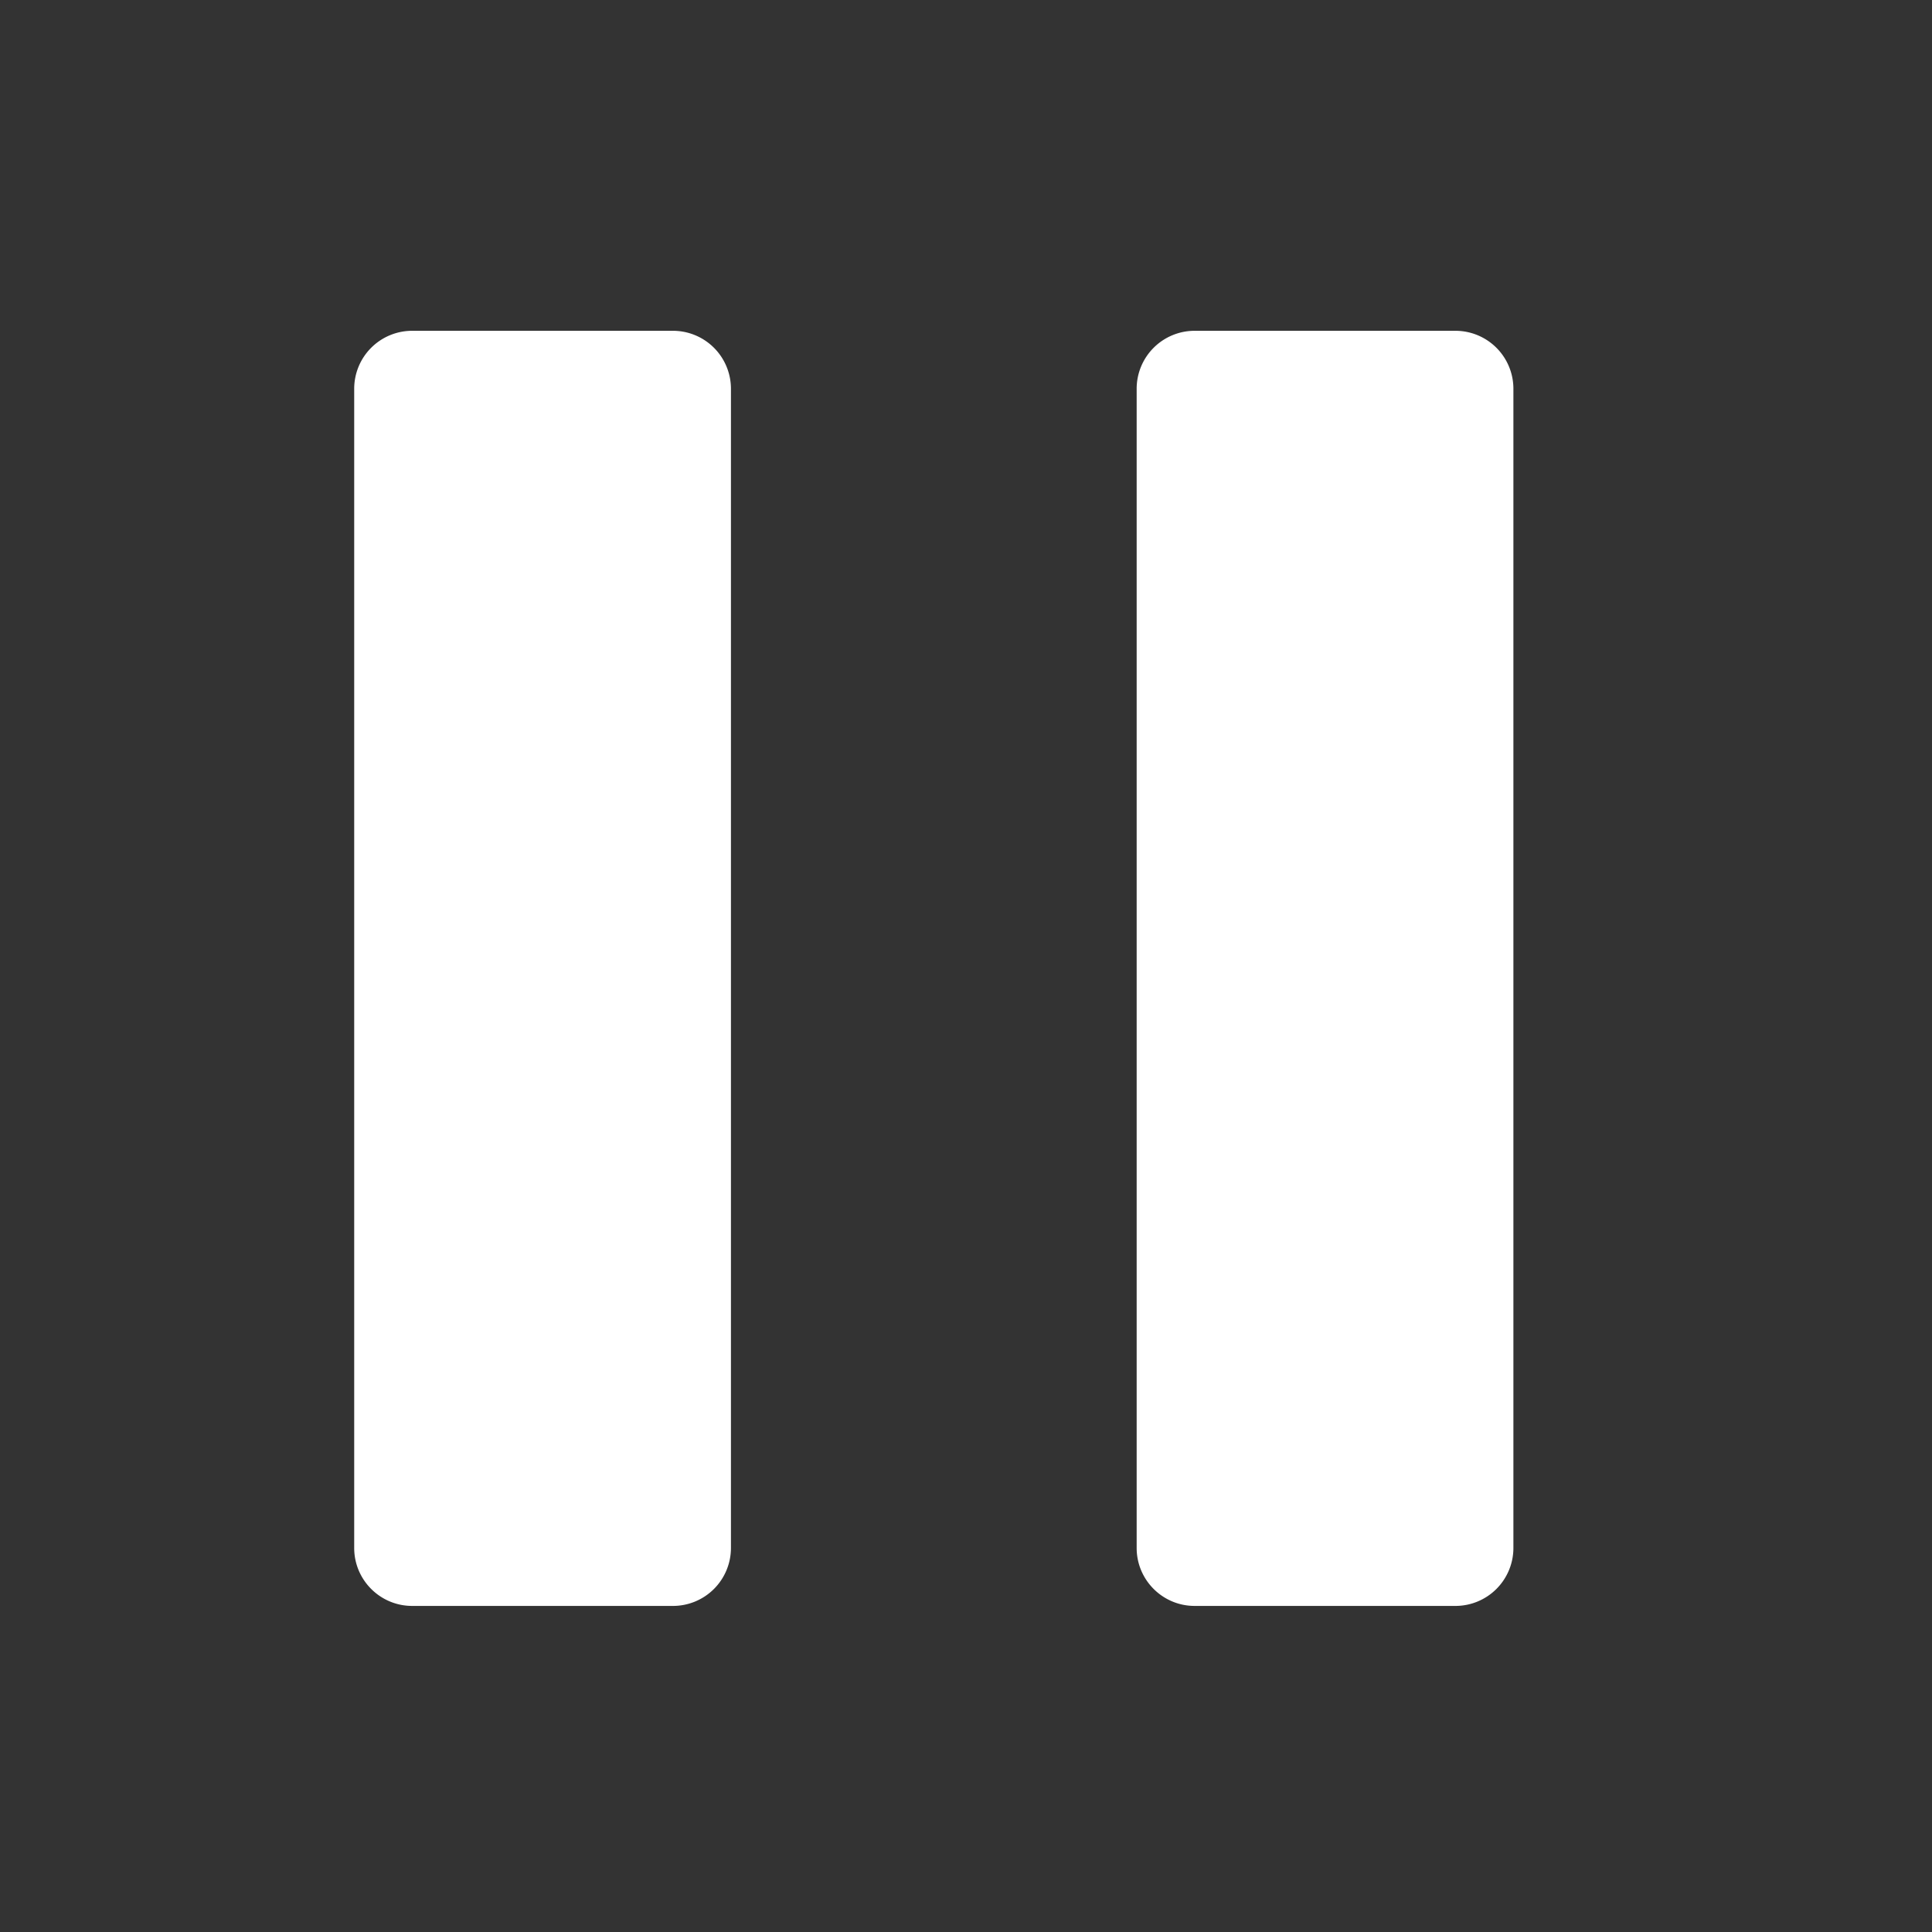 <svg width="18" height="18" viewBox="0 0 18 18" fill="none" xmlns="http://www.w3.org/2000/svg">
    <rect x="0" y="0" width="18" height="18" fill="#333333" stroke="none"/>
    <path d="M13.56 3.082h-2.43a.54.54 0 0 0-.54.54v10.8c0 .298.242.54.54.54h2.43a.54.54 0 0 0 .54-.54v-10.8a.54.54 0 0 0-.54-.54zM6.27 3.082H3.84a.54.54 0 0 0-.54.54v10.8c0 .298.242.54.54.54h2.43a.54.54 0 0 0 .54-.54v-10.8a.54.54 0 0 0-.54-.54z" fill="#fff"/>
</svg>
